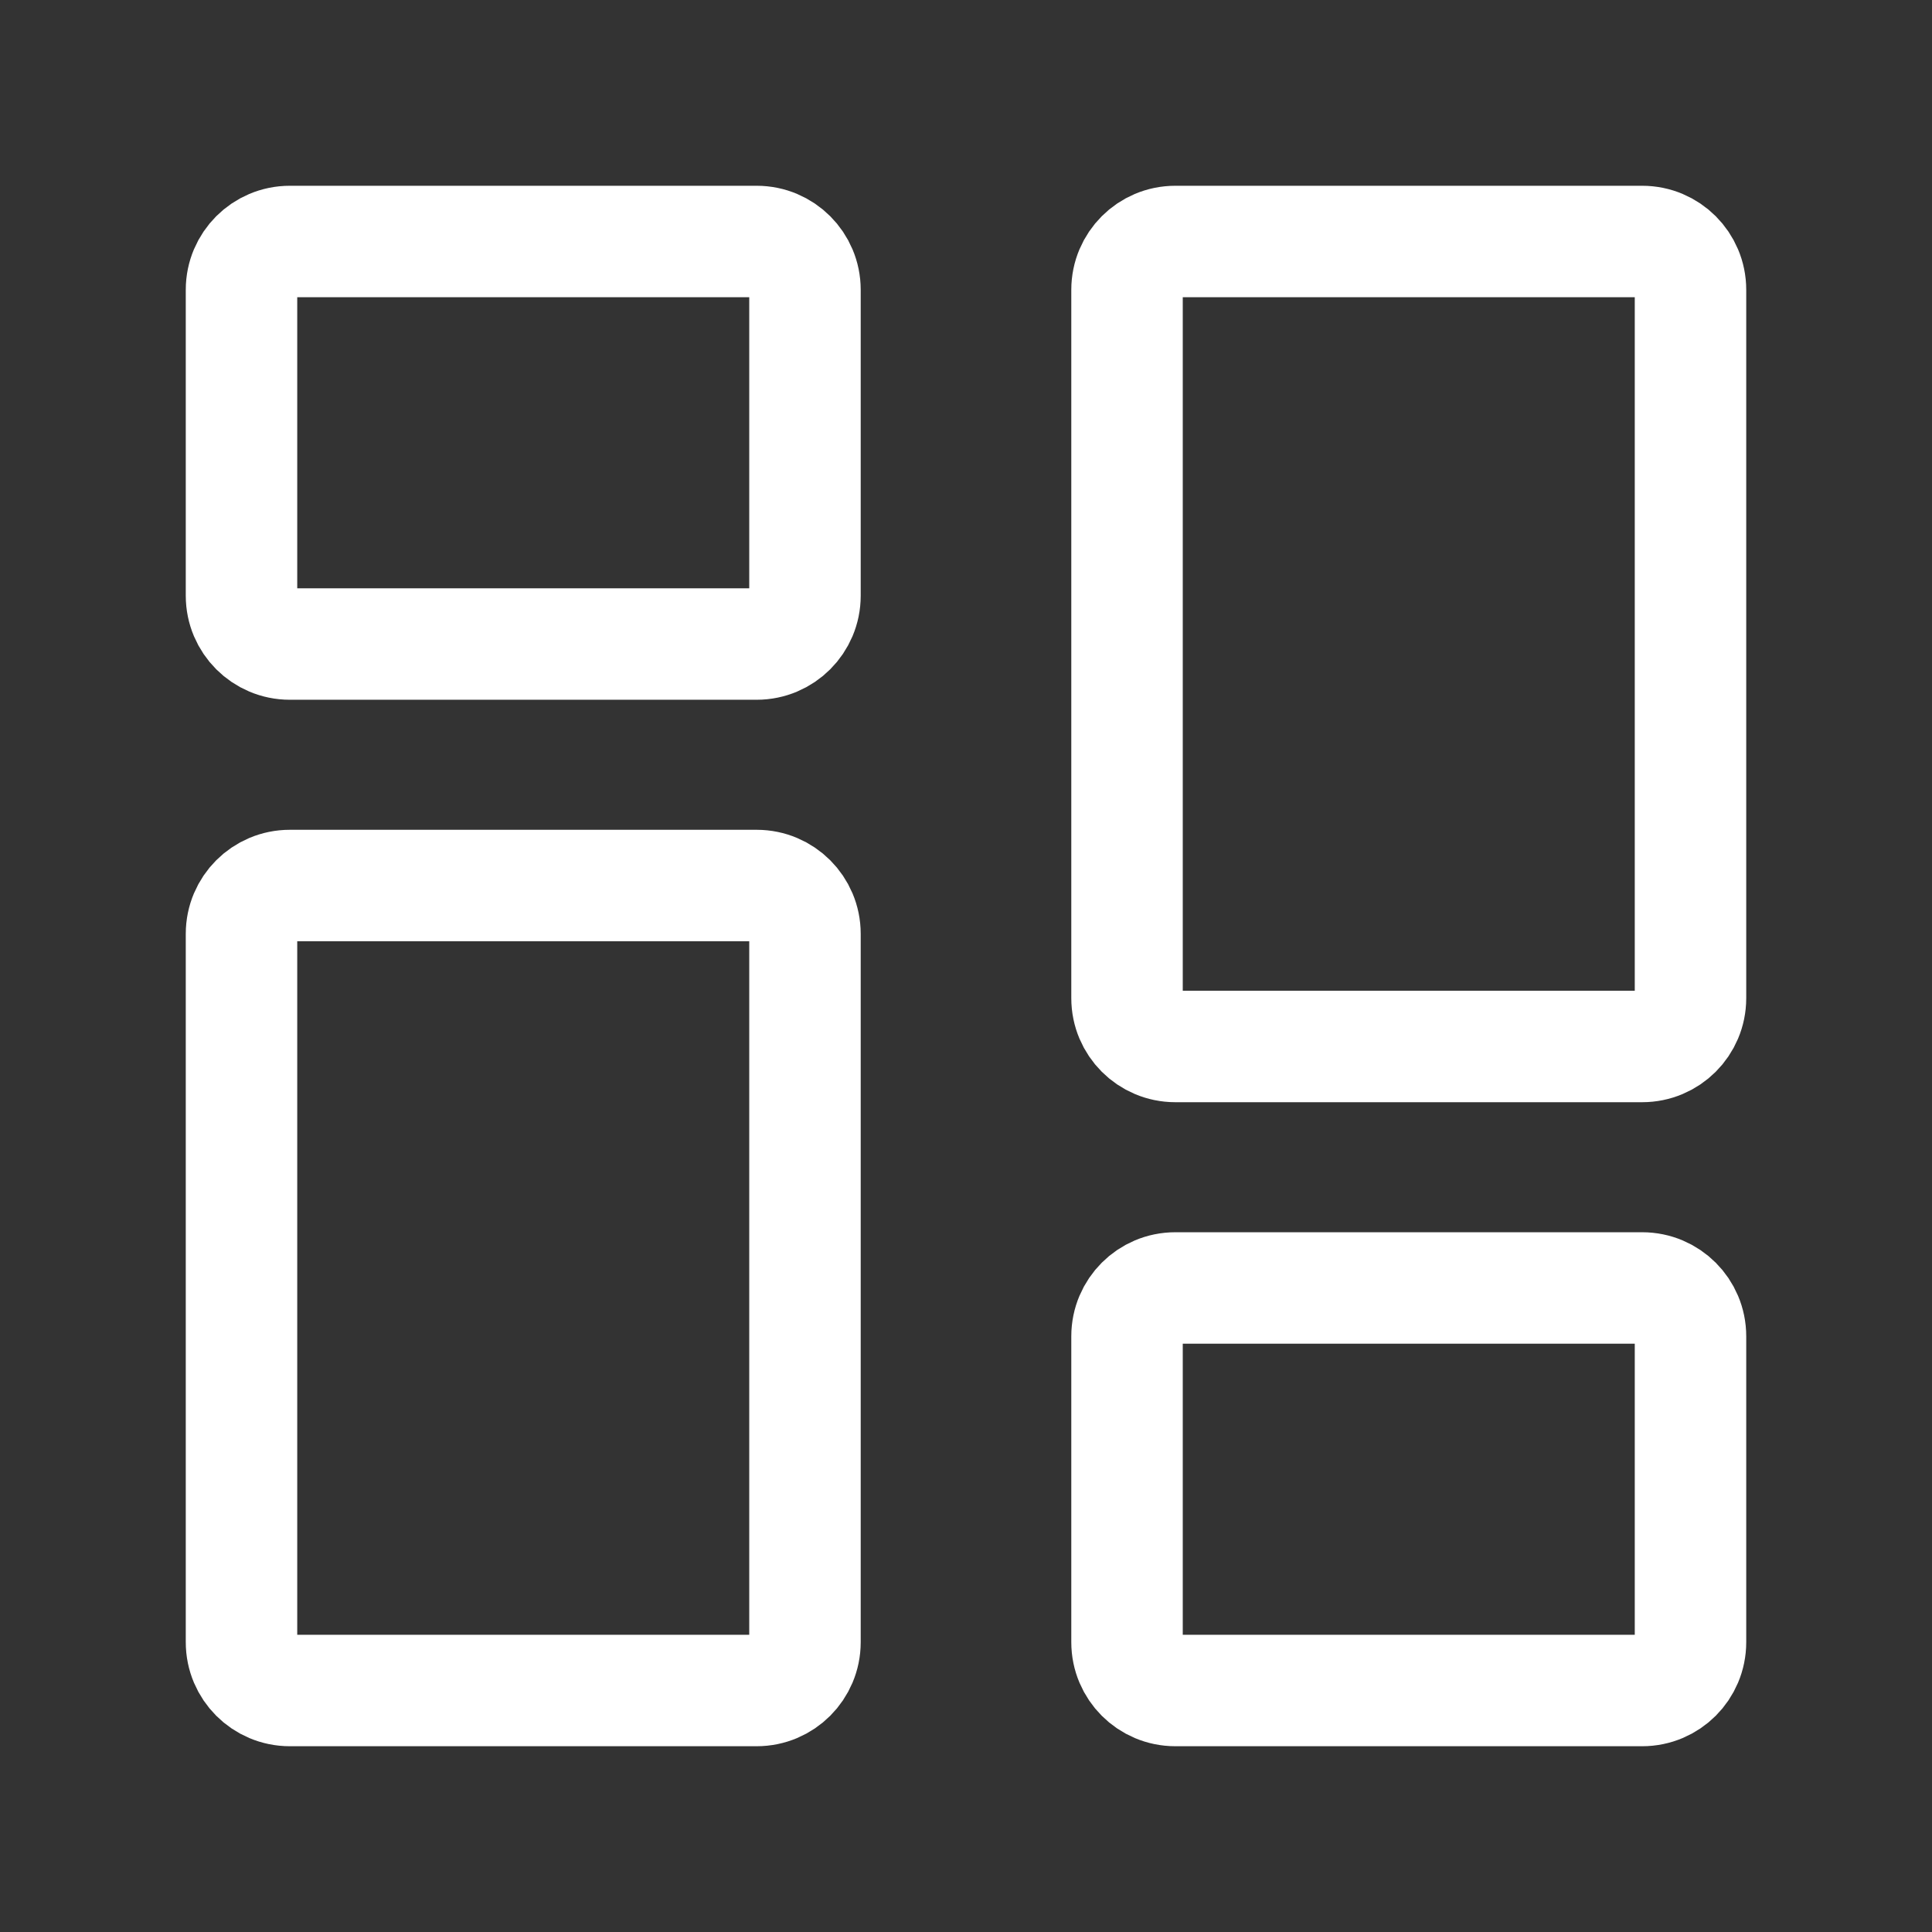 <svg width="26" height="26" viewBox="0 0 26 26" fill="none" xmlns="http://www.w3.org/2000/svg">
<rect x="0" y="0" width="26" height="26" fill="#333333" stroke="none"/>
<g id="report-columns">
<path id="Vector" d="M3.25 8.017V3.9C3.25 3.541 3.541 3.25 3.9 3.25H10.183C10.542 3.25 10.833 3.541 10.833 3.9V8.017C10.833 8.376 10.542 8.667 10.183 8.667H3.9C3.541 8.667 3.25 8.376 3.25 8.017Z" stroke="white" stroke-width="1.5"/>
<path id="Vector_2" d="M15.167 22.1V17.983C15.167 17.624 15.458 17.333 15.817 17.333H22.1C22.459 17.333 22.75 17.624 22.75 17.983V22.1C22.75 22.459 22.459 22.75 22.1 22.75H15.817C15.458 22.75 15.167 22.459 15.167 22.1Z" stroke="white" stroke-width="1.5"/>
<path id="Vector_3" d="M15.167 13.433V3.9C15.167 3.541 15.458 3.25 15.817 3.25H22.1C22.459 3.25 22.75 3.541 22.75 3.9V13.433C22.75 13.792 22.459 14.083 22.1 14.083H15.817C15.458 14.083 15.167 13.792 15.167 13.433Z" stroke="white" stroke-width="1.5"/>
<path id="Vector_4" d="M3.25 22.1V12.567C3.25 12.208 3.541 11.917 3.9 11.917H10.183C10.542 11.917 10.833 12.208 10.833 12.567V22.1C10.833 22.459 10.542 22.75 10.183 22.75H3.9C3.541 22.75 3.25 22.459 3.25 22.1Z" stroke="white" stroke-width="1.5"/>
</g>
</svg>
